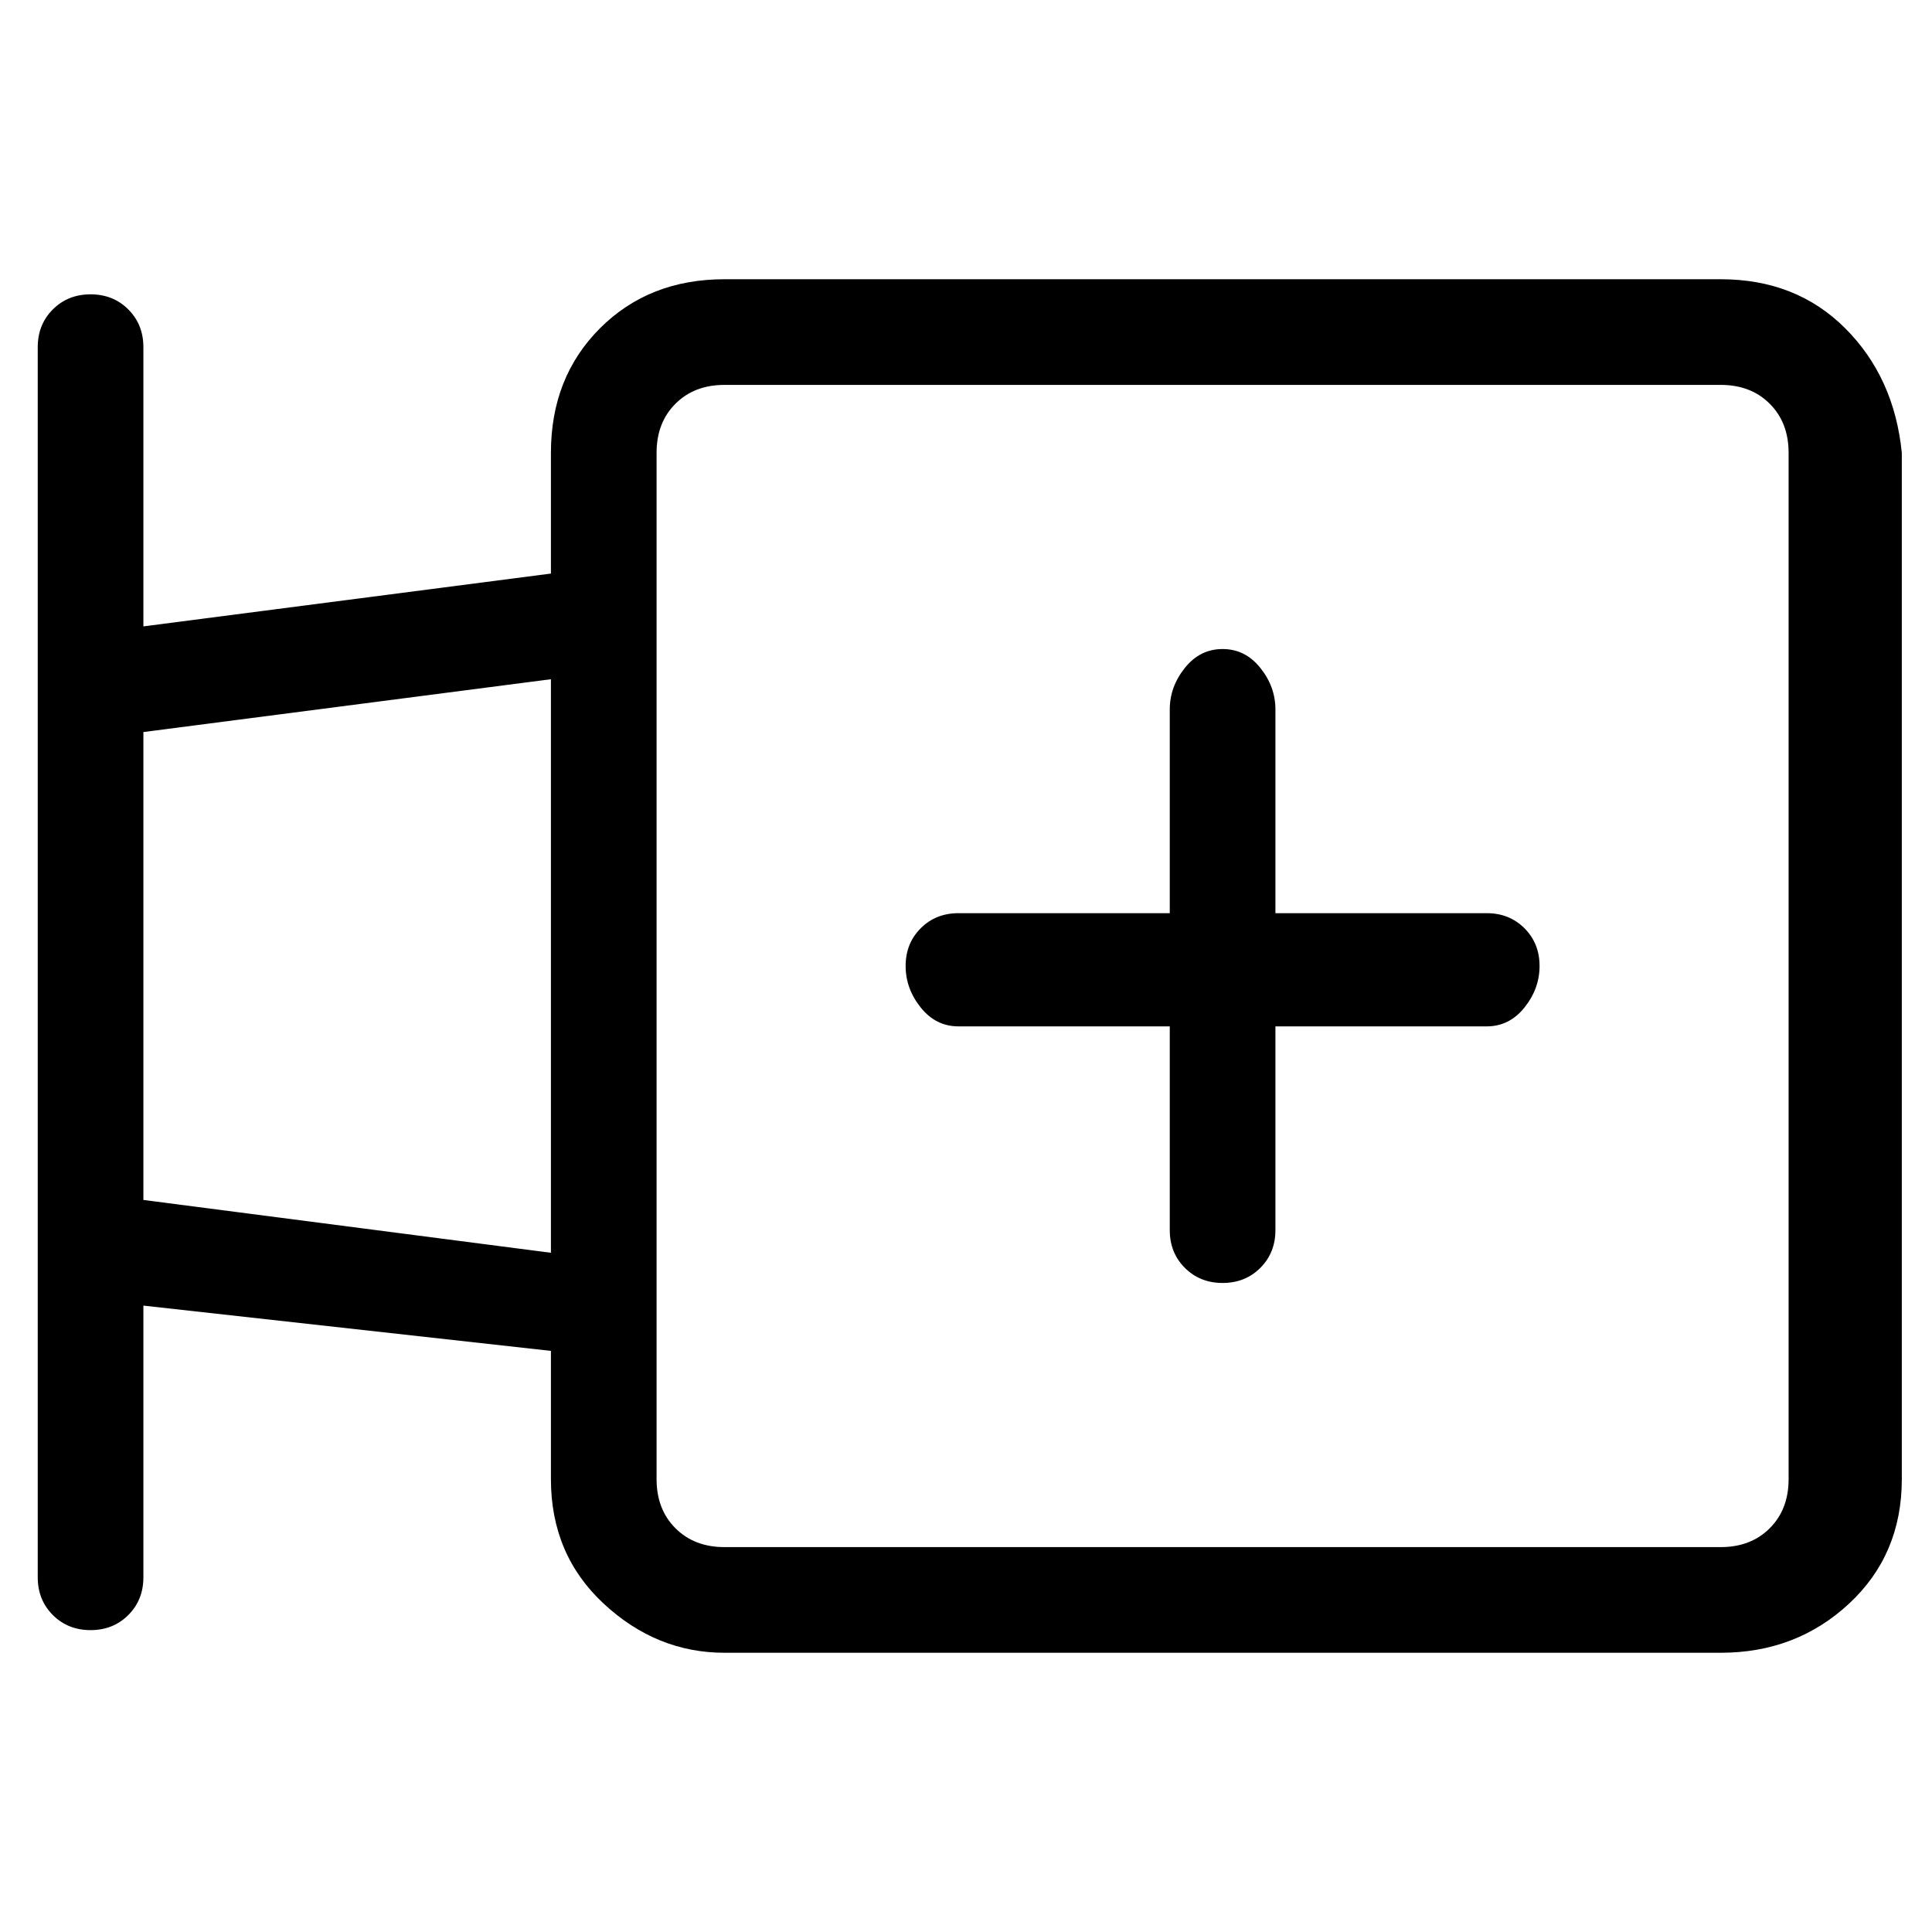 <svg viewBox="0 0 256 256" xmlns="http://www.w3.org/2000/svg">
  <path transform="scale(1, -1) translate(0, -256)" fill="currentColor" d="M228 219h-132q-10 0 -16.5 -6.5t-6.5 -16.5v-16l-54 -7v37q0 3 -2 5t-5 2t-5 -2t-2 -5v-163q0 -3 2 -5t5 -2t5 2t2 5v36l54 -6v-17q0 -10 7 -16.5t16 -6.5h132q10 0 17 6.5t7 16.5v136q-1 10 -7.5 16.5t-16.5 6.5zM19 97v62l54 7v-76zM237 60q0 -4 -2.5 -6.5t-6.5 -2.5 h-132q-4 0 -6.5 2.5t-2.5 6.5v136q0 4 2.5 6.5t6.5 2.5h132q4 0 6.5 -2.5t2.5 -6.5v-136zM197 135h-28v27q0 3 -2 5.5t-5 2.5t-5 -2.5t-2 -5.5v-27h-28q-3 0 -5 -2t-2 -5t2 -5.5t5 -2.5h28v-27q0 -3 2 -5t5 -2t5 2t2 5v27h28q3 0 5 2.5t2 5.5t-2 5t-5 2z" />
</svg>
